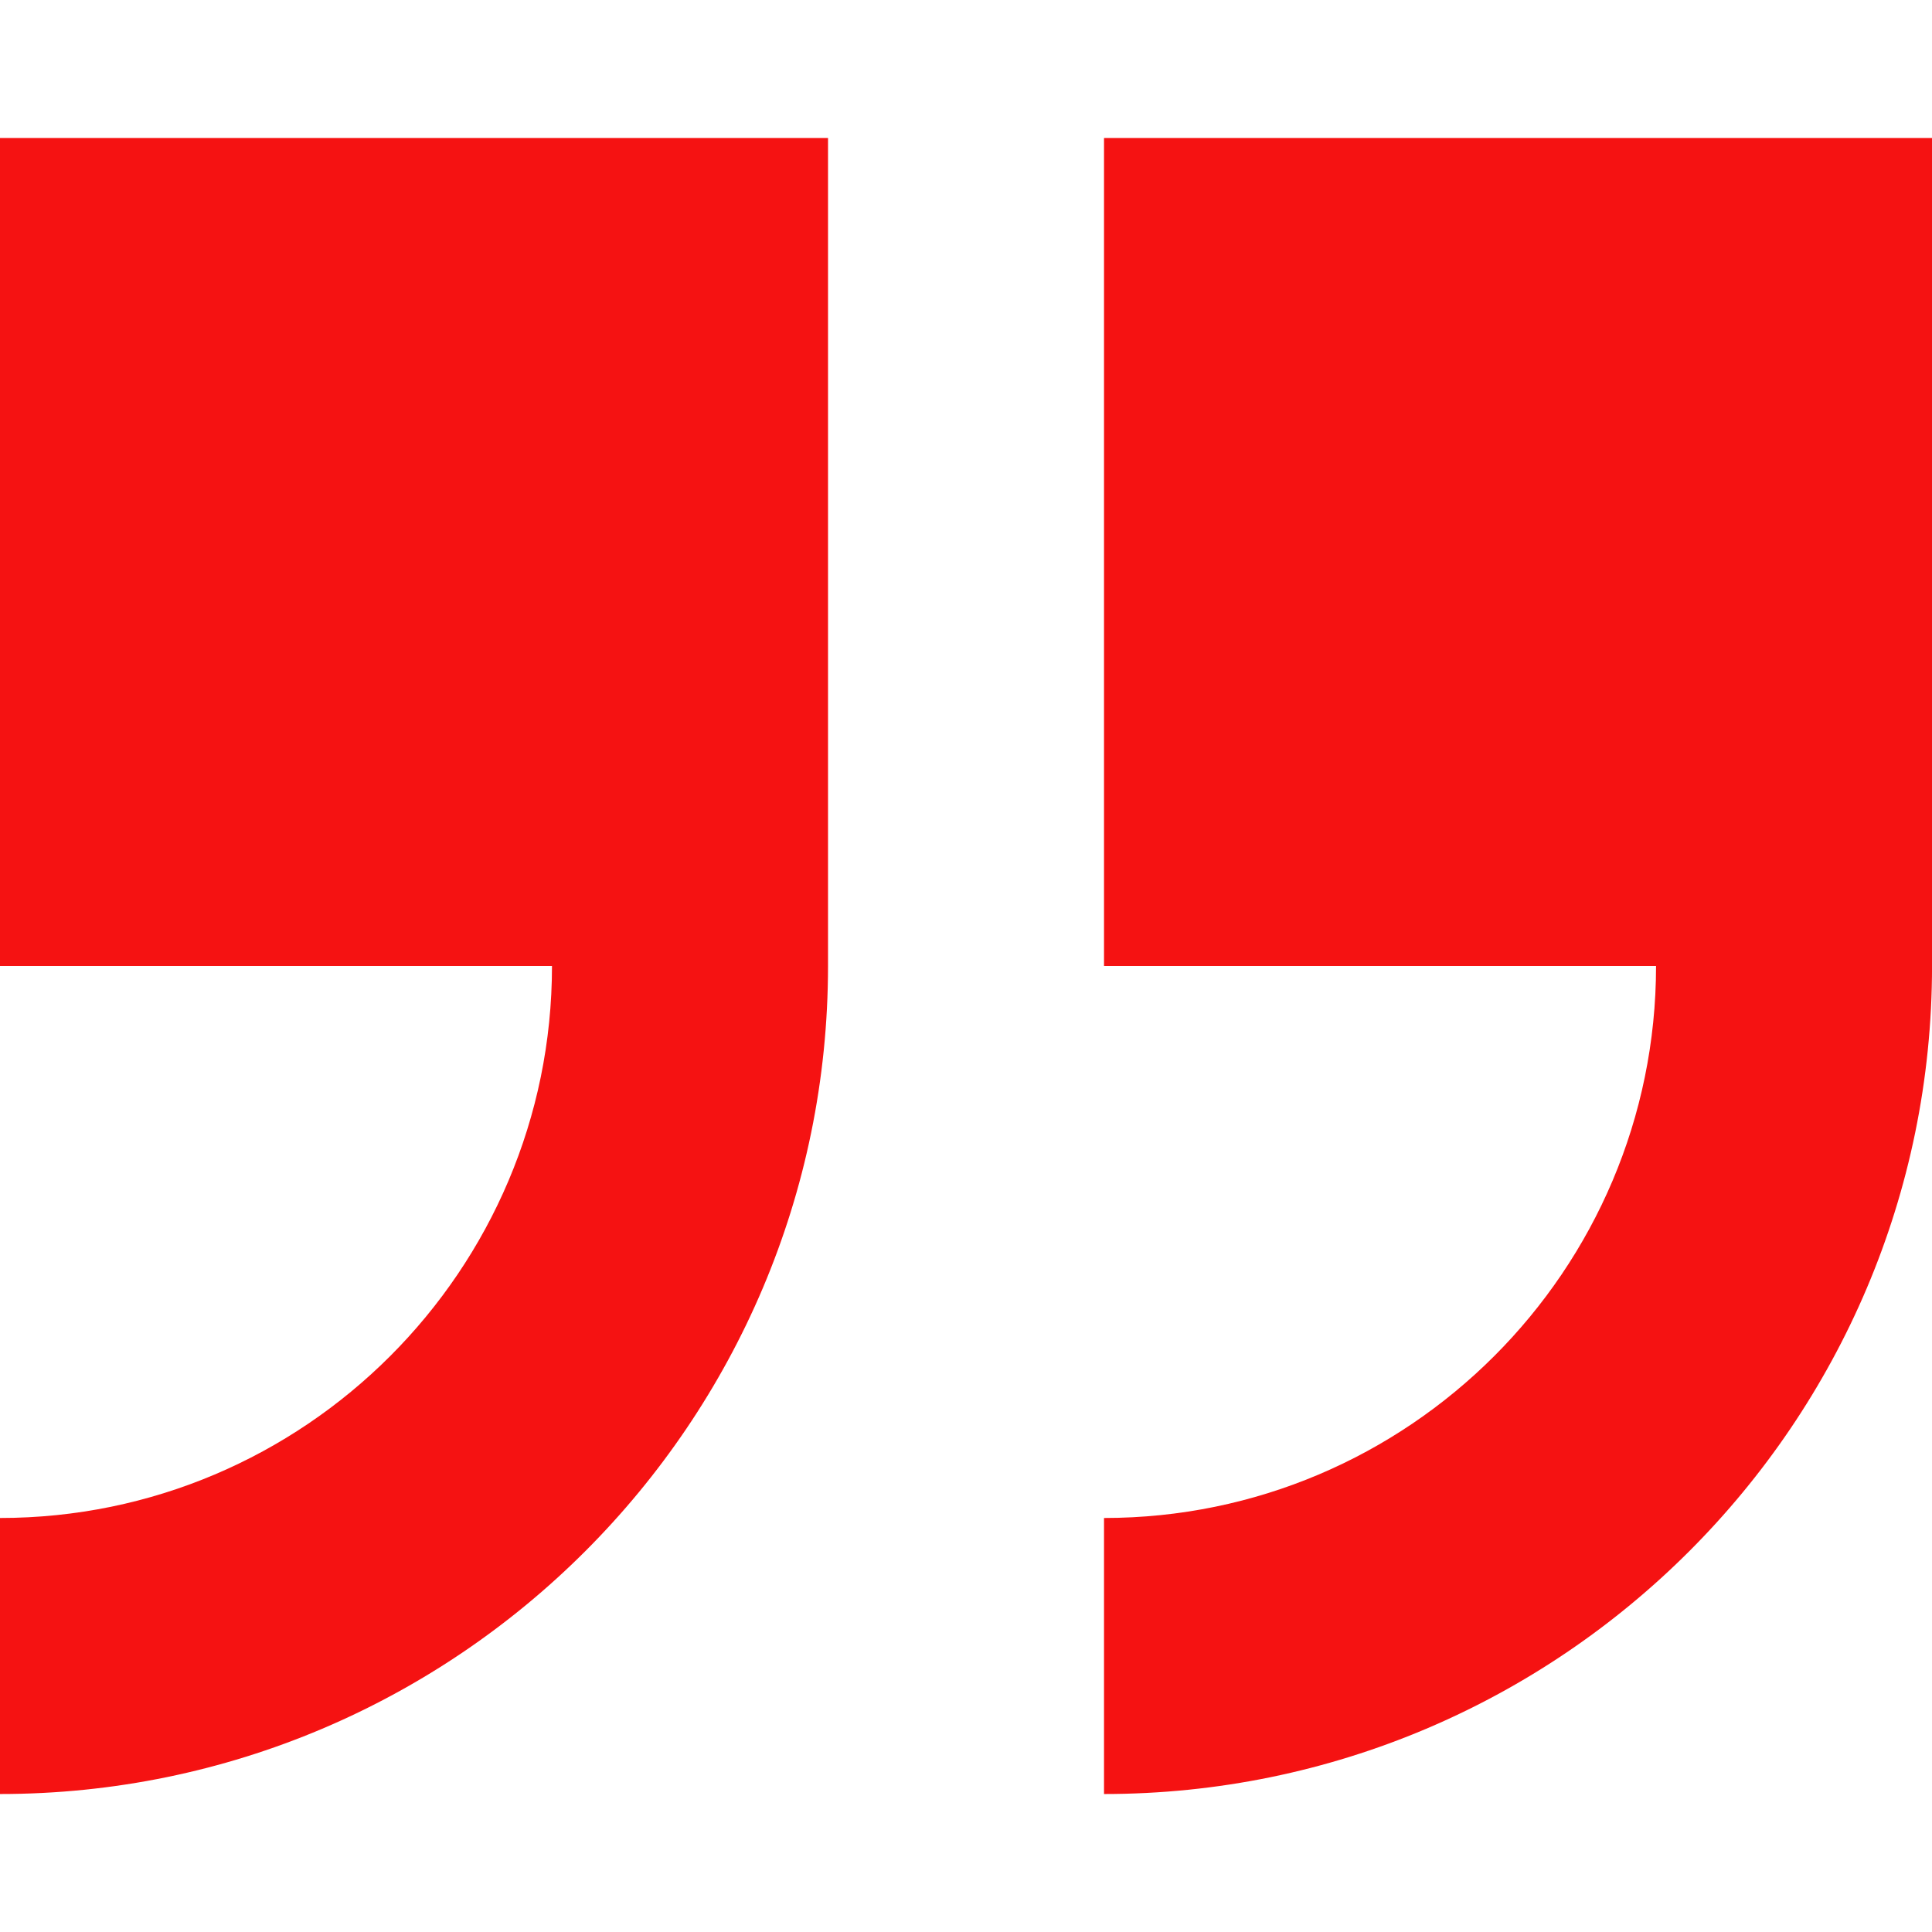 <svg width="48" height="48" viewBox="0 0 48 48" fill="none" xmlns="http://www.w3.org/2000/svg">
<g clip-path="url(#clip0)">
<path d="M27.429 3.429V24H41.144C41.144 31.562 34.991 37.714 27.429 37.714V44.572C38.773 44.572 48.001 35.344 48.001 24V3.429H27.429Z" fill="#F51212"/>
<path d="M0 24H13.714C13.714 31.562 7.562 37.714 0 37.714V44.572C11.344 44.572 20.572 35.344 20.572 24V3.429H0V24Z" fill="#F51212"/>
</g>
<defs>
<clipPath id="clip0">
<rect width="48" height="48" fill="white"/>
</clipPath>
</defs>
</svg>
